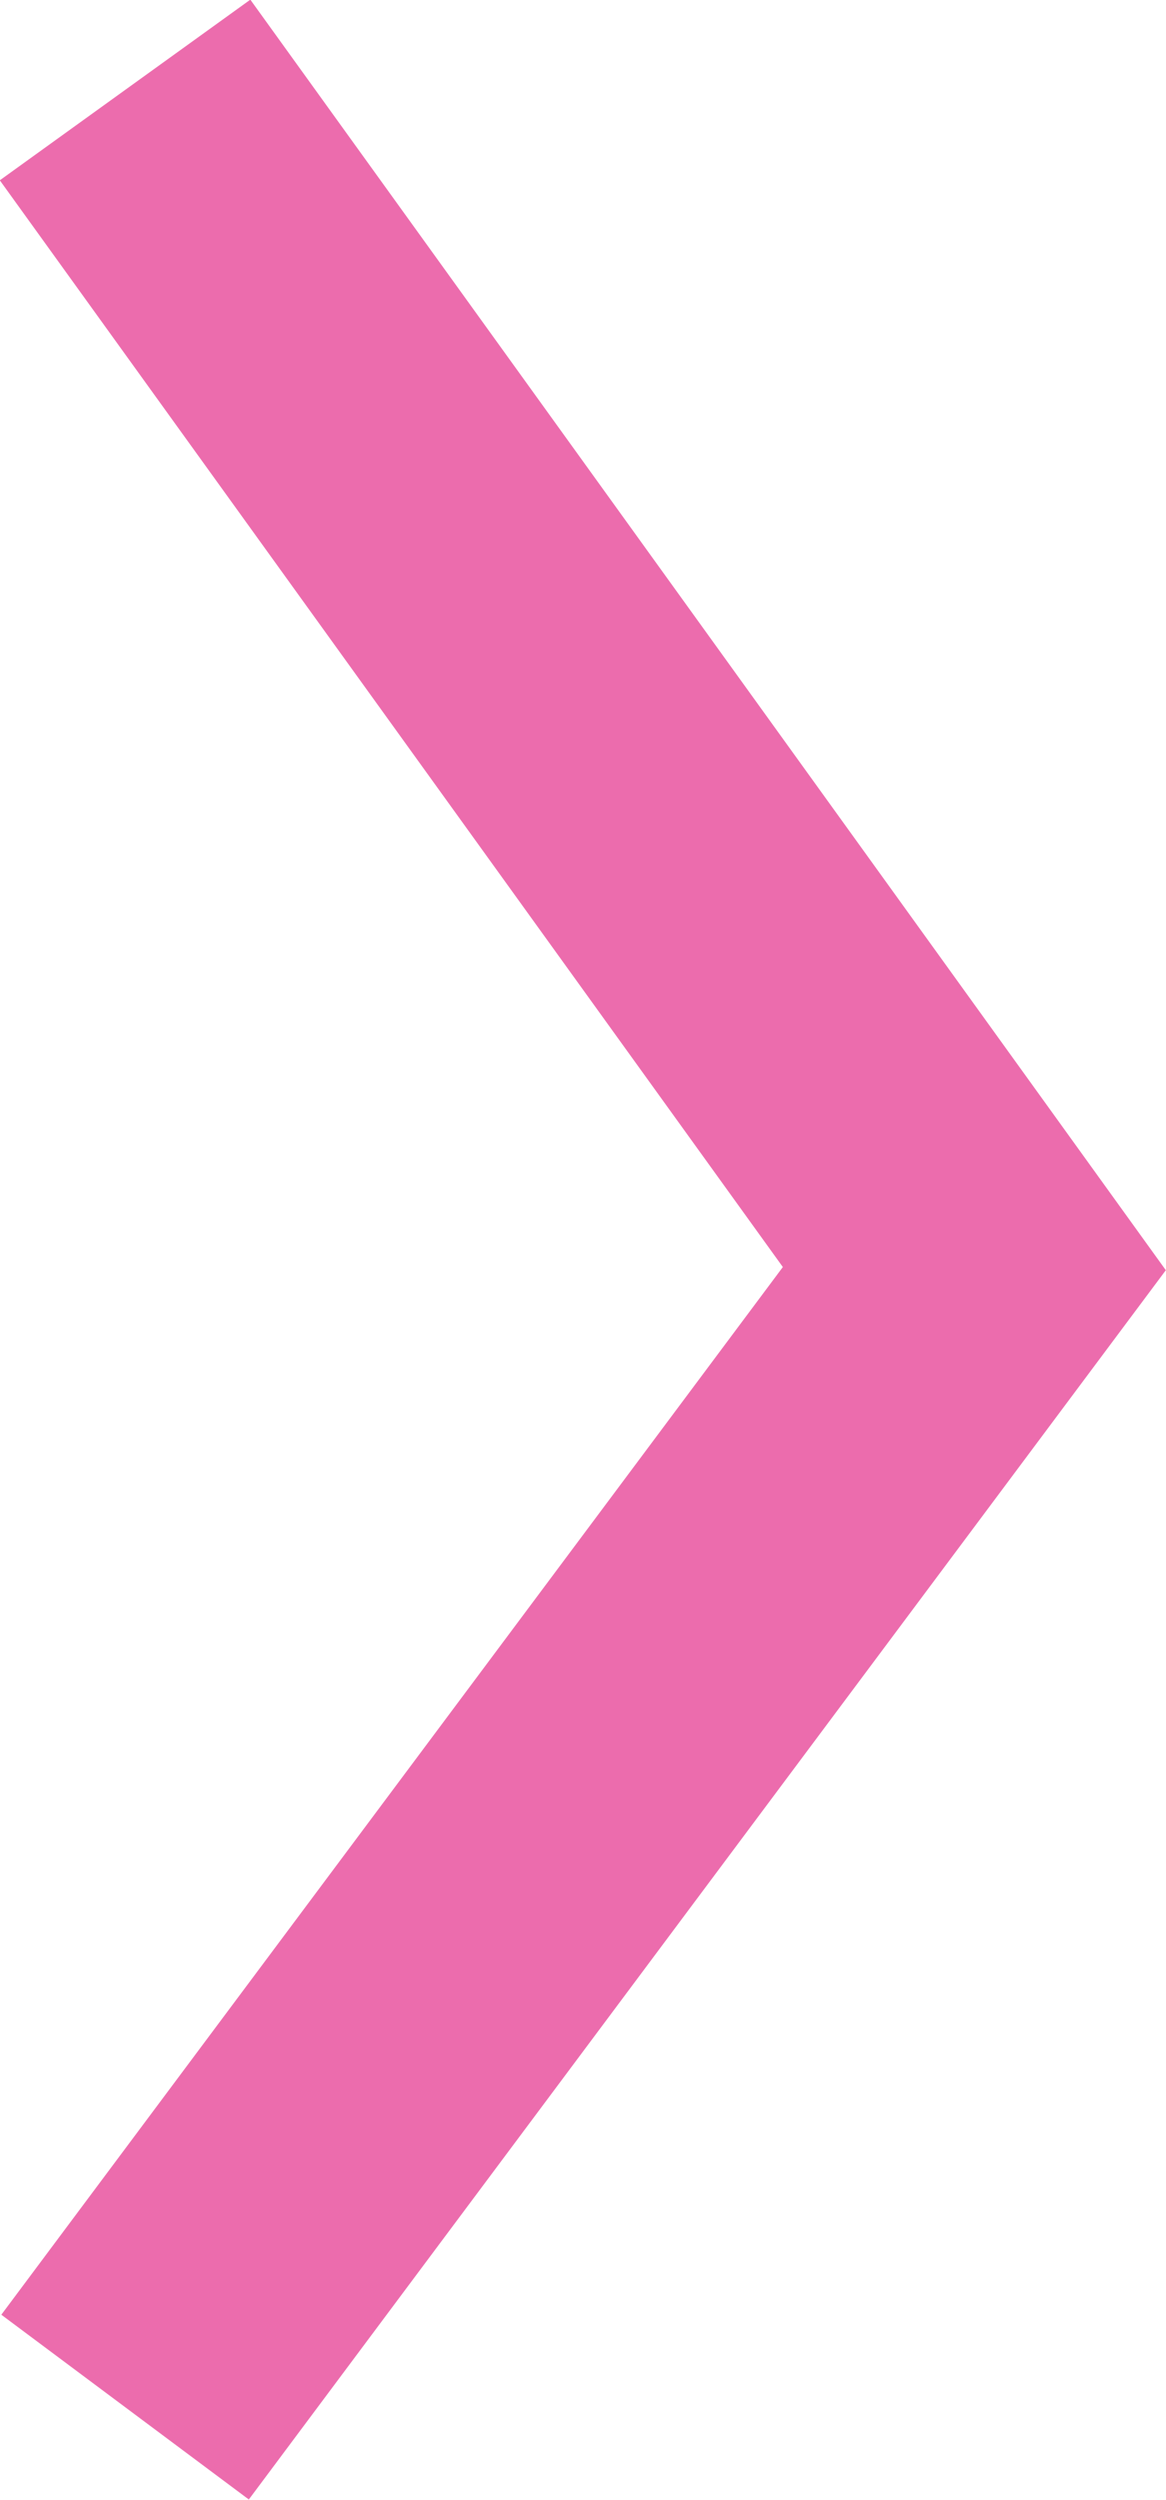 <svg width="30.205" height="64.731" viewBox="0 0 30.205 64.731" fill="none" xmlns="http://www.w3.org/2000/svg" xmlns:xlink="http://www.w3.org/1999/xlink">
	<desc>
			Created with Pixso.
	</desc>
	<defs/>
	<path id="Vector 95" d="" fill="#0194D0" fill-opacity="1" fill-rule="nonzero"/>
	<path id="Vector 95" d="M3.24 2.33L25.24 32.85L3.24 62.33" stroke="#EC6CAD" stroke-opacity="1" stroke-width="8"/>
</svg>
